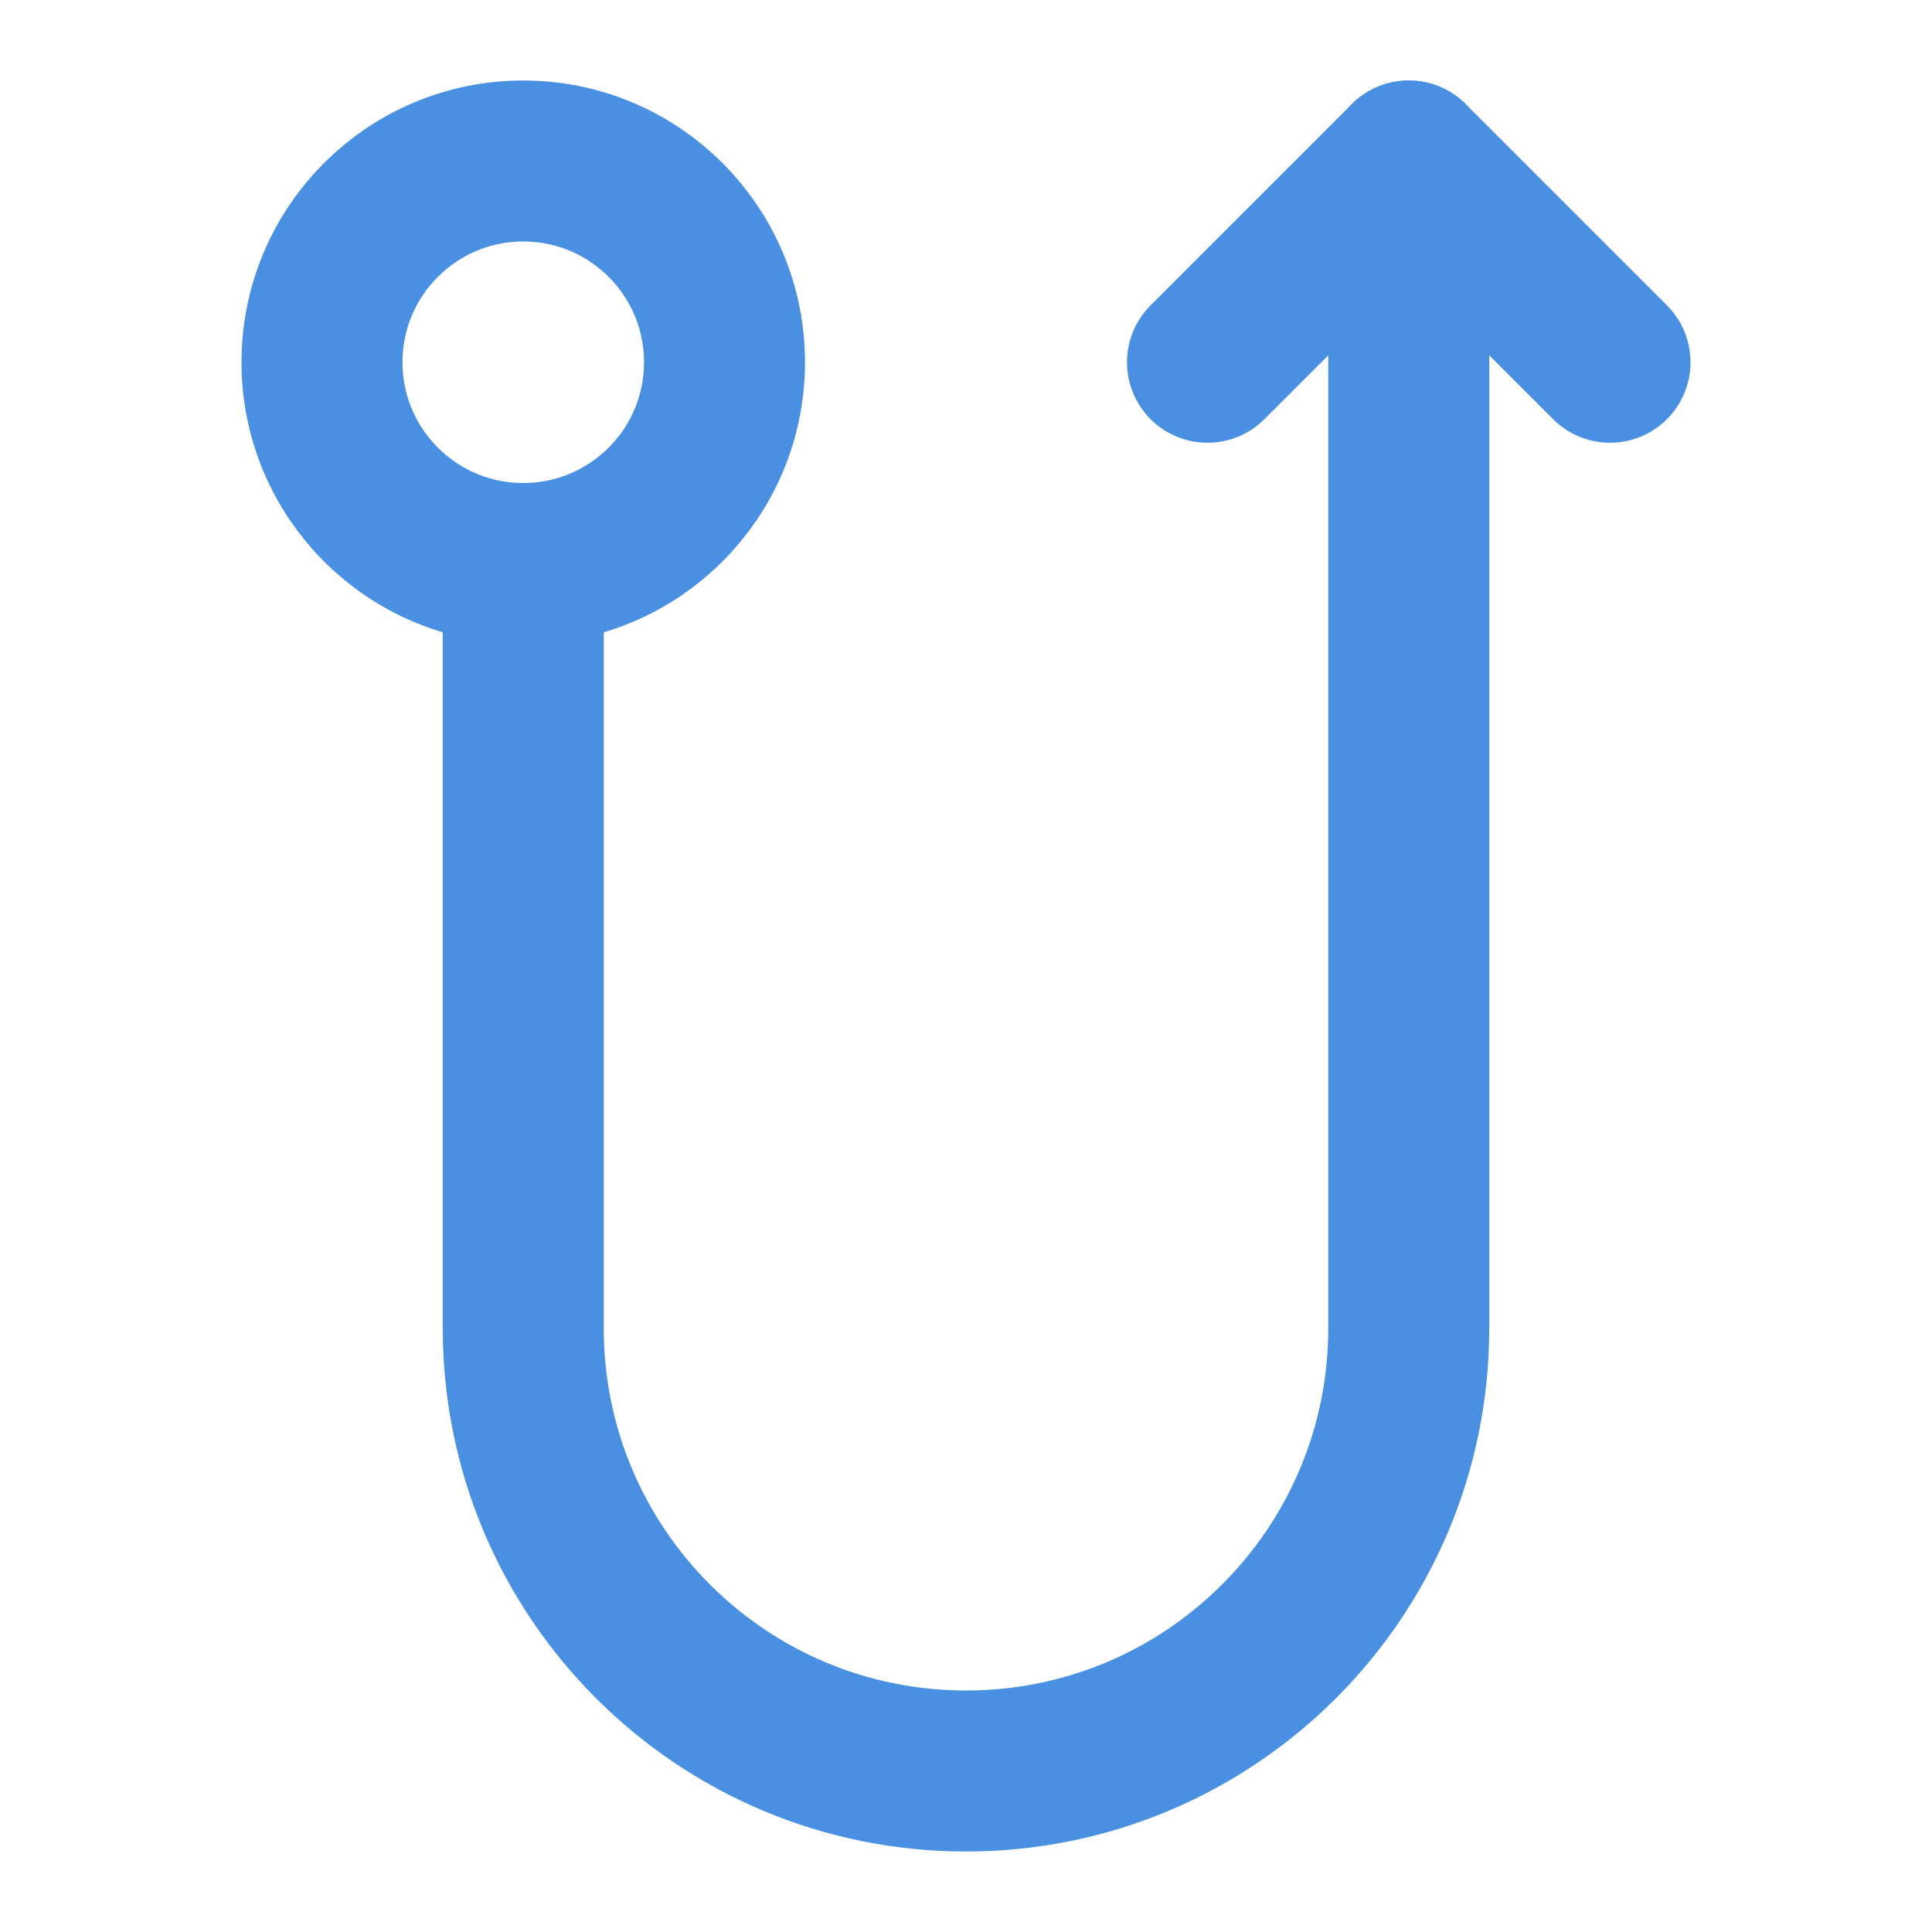 <?xml version="1.0" encoding="UTF-8"?><svg width="21" height="21" viewBox="0 0 48 48" fill="none" xmlns="http://www.w3.org/2000/svg"><path d="M13 14L13 33C13 39.075 17.925 44 24 44V44C30.075 44 35 39.075 35 33V4" stroke="#4a90e2" stroke-width="4" stroke-linecap="round" stroke-linejoin="round"/><path d="M30 9L35 4L40 9" stroke="#4a90e2" stroke-width="4" stroke-linecap="round" stroke-linejoin="round"/><circle cx="13" cy="9" r="5" transform="rotate(-90 13 9)" fill="none" stroke="#4a90e2" stroke-width="4"/></svg>
